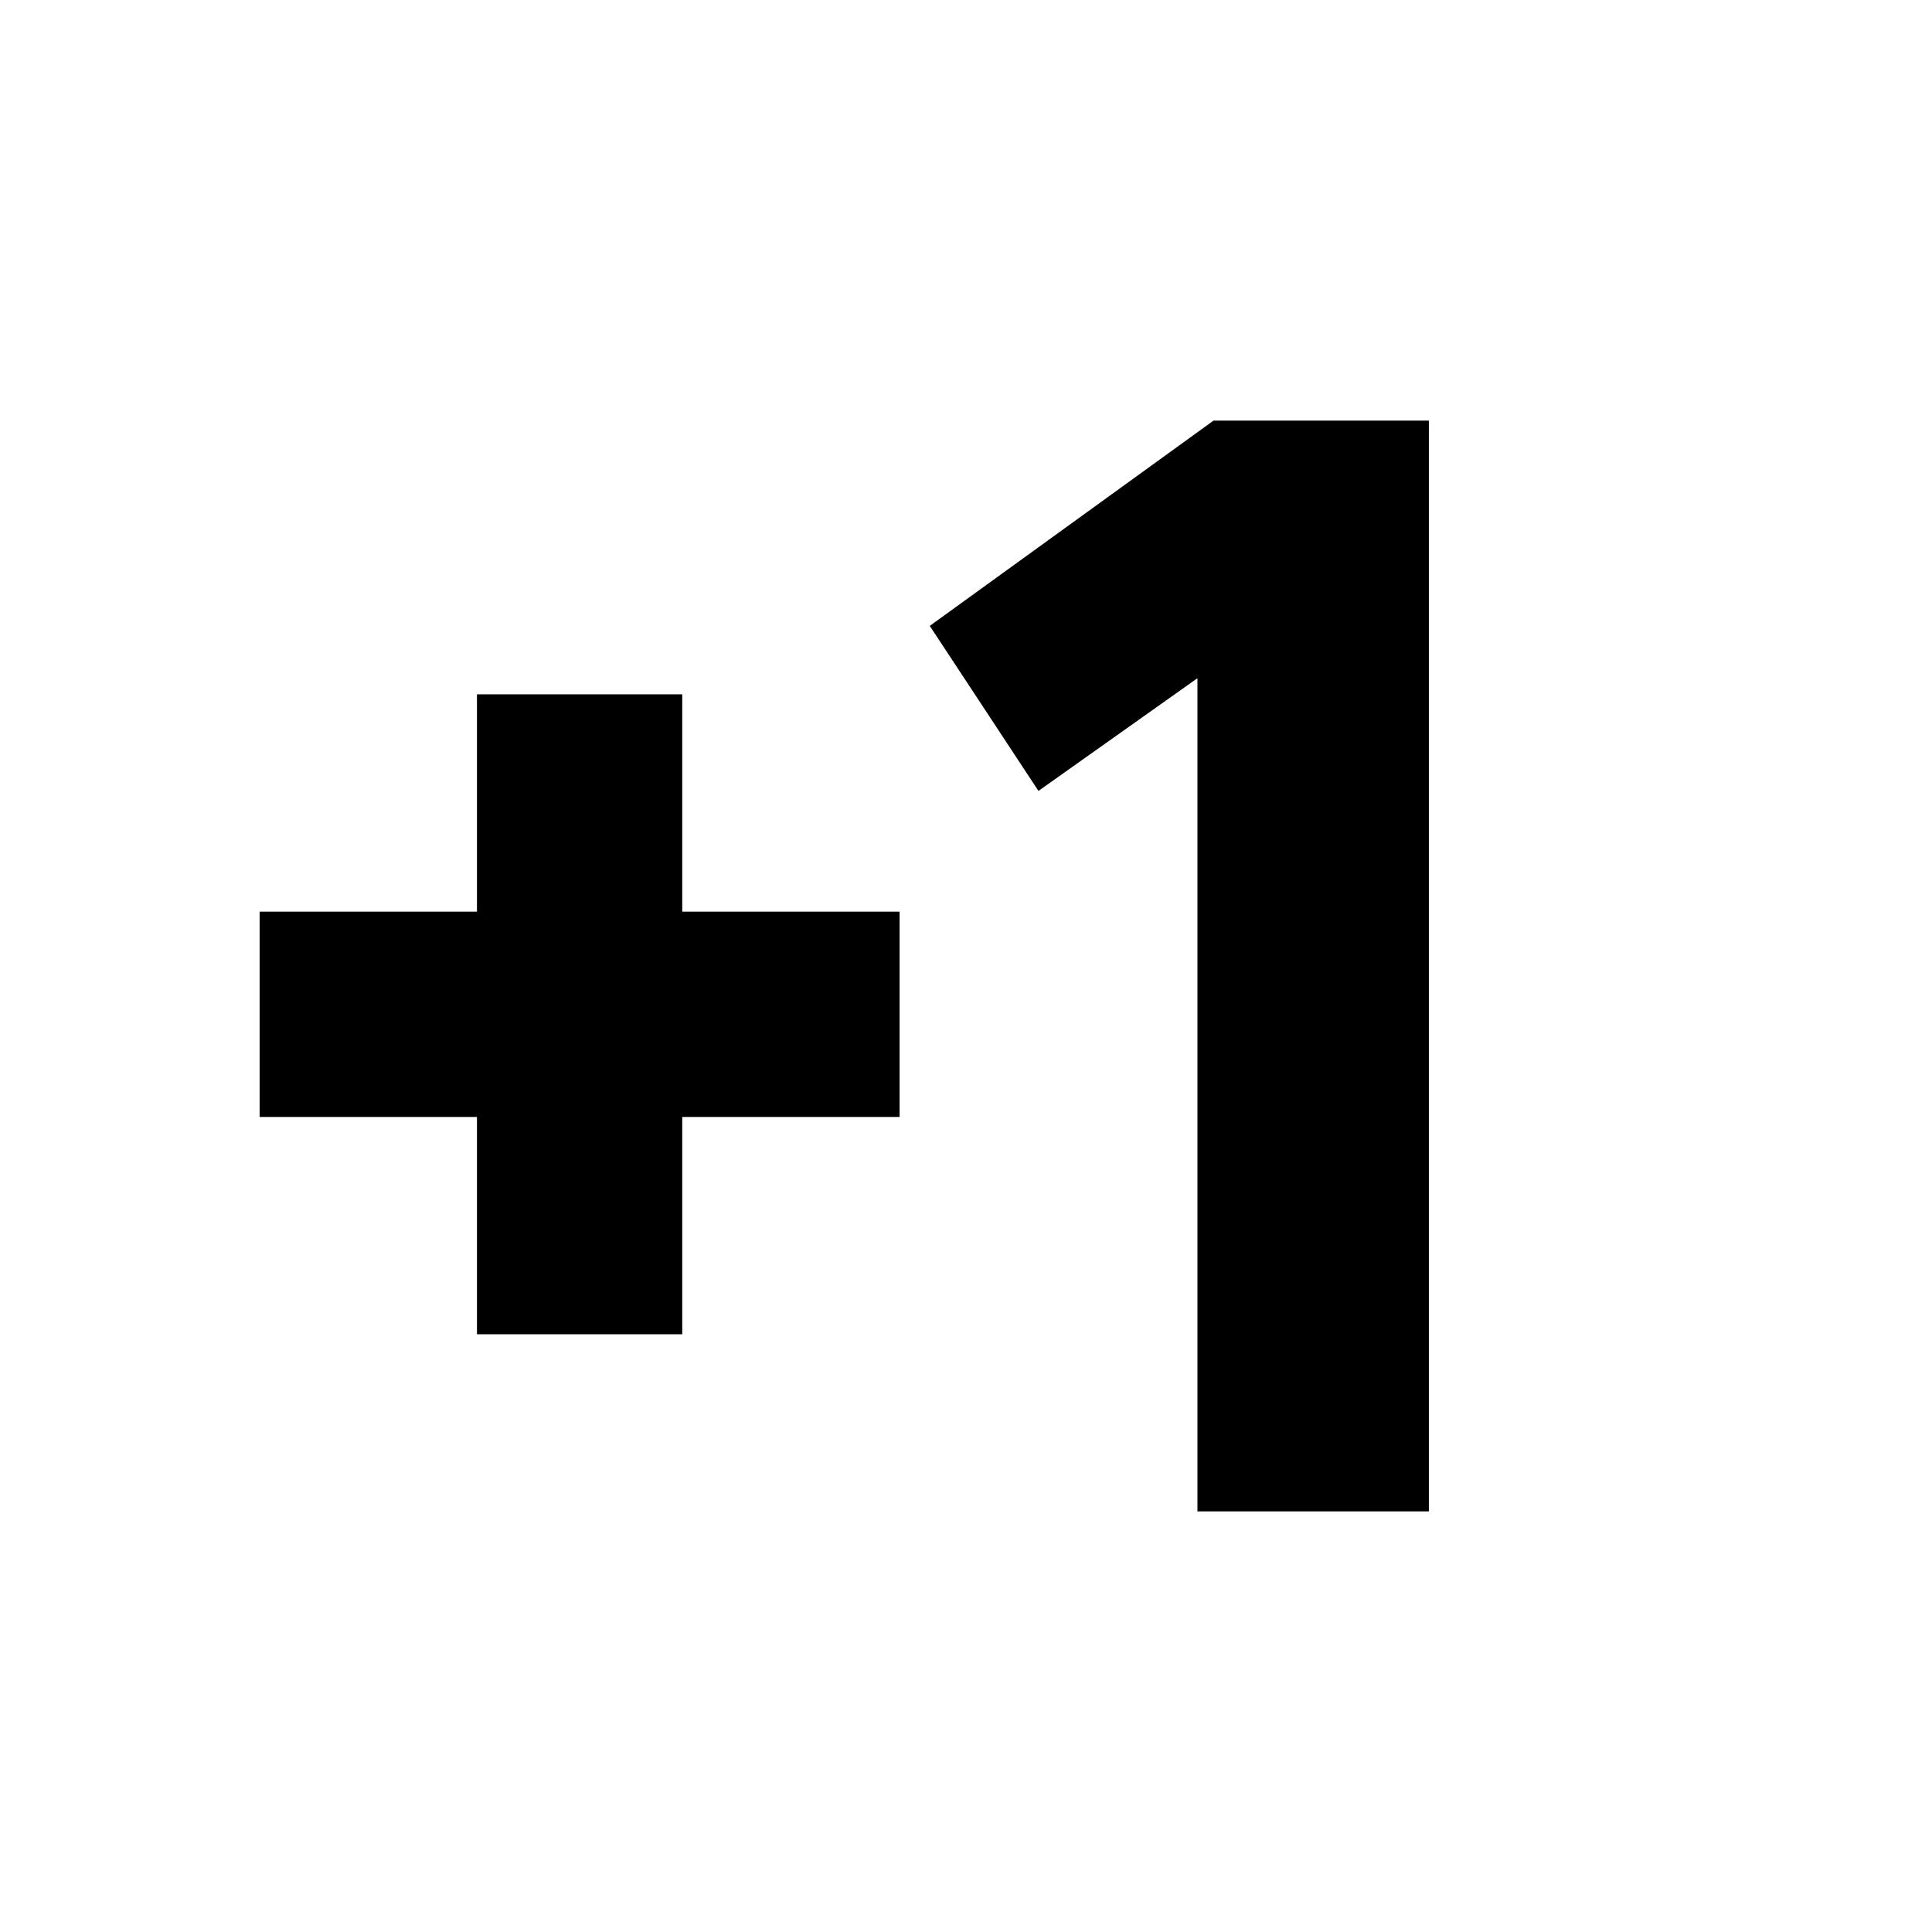 <svg xmlns="http://www.w3.org/2000/svg" height="20" viewBox="0 -960 960 960" width="20"><path d="M237-297v-108H129v-102h108v-108h102v108h108v102H339v108H237Zm358 88v-414l-79 56-54-82 141-102h107v542H595Z"/></svg>